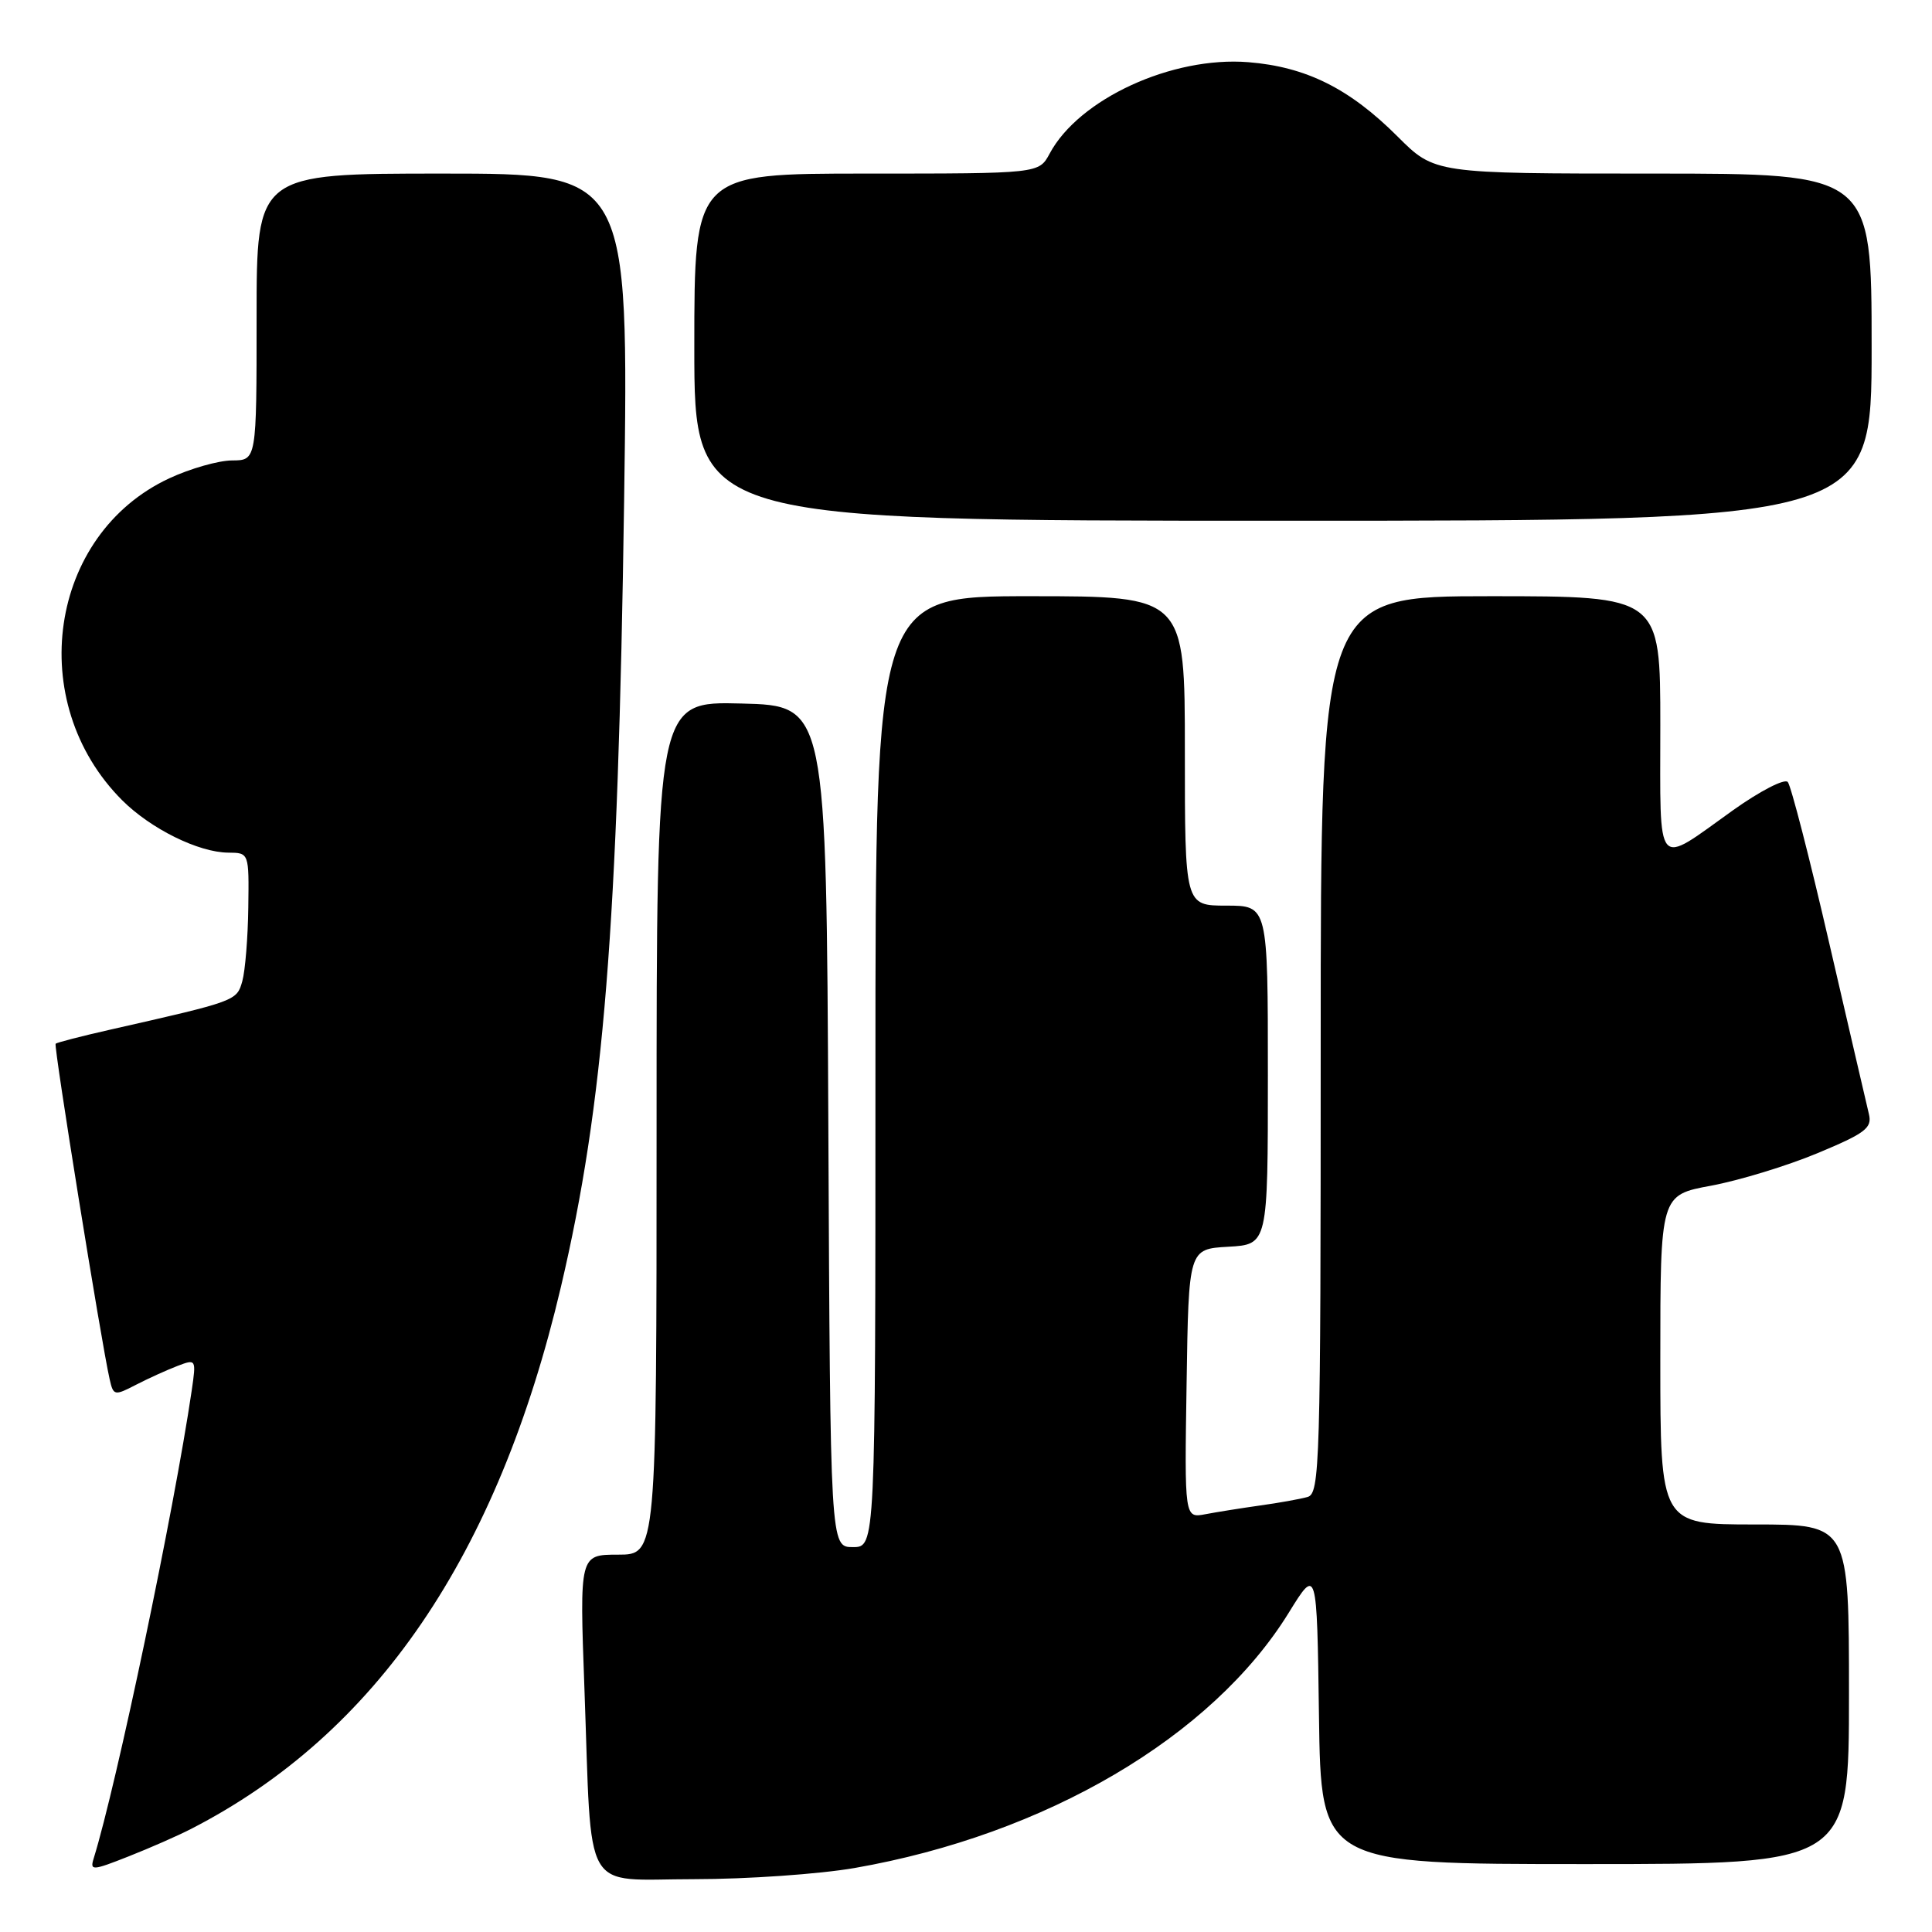 <?xml version="1.0" encoding="UTF-8" standalone="no"?>
<!DOCTYPE svg PUBLIC "-//W3C//DTD SVG 1.1//EN" "http://www.w3.org/Graphics/SVG/1.1/DTD/svg11.dtd" >
<svg xmlns="http://www.w3.org/2000/svg" xmlns:xlink="http://www.w3.org/1999/xlink" version="1.1" viewBox="0 0 256 256">
 <g >
 <path fill="currentColor"
d=" M 113.24 247.52 C 138.58 243.10 160.62 230.14 170.77 213.69 C 174.50 207.65 174.50 207.65 174.77 227.32 C 175.04 247.00 175.04 247.00 210.02 247.00 C 245.00 247.00 245.00 247.00 245.00 224.50 C 245.00 202.00 245.00 202.00 232.50 202.00 C 220.00 202.00 220.00 202.00 220.00 180.17 C 220.00 158.35 220.00 158.35 226.73 157.11 C 230.43 156.42 236.77 154.49 240.81 152.81 C 247.17 150.16 248.09 149.47 247.64 147.62 C 247.36 146.46 245.00 136.28 242.39 125.00 C 239.79 113.72 237.31 104.10 236.89 103.62 C 236.47 103.13 233.20 104.82 229.62 107.37 C 219.22 114.80 220.00 115.71 220.00 96.11 C 220.00 79.00 220.00 79.00 197.50 79.00 C 175.00 79.00 175.00 79.00 175.00 138.43 C 175.00 194.18 174.89 197.90 173.25 198.36 C 172.29 198.63 169.47 199.14 167.00 199.48 C 164.53 199.83 161.25 200.35 159.73 200.64 C 156.95 201.17 156.95 201.17 157.23 183.33 C 157.50 165.50 157.50 165.50 162.75 165.20 C 168.00 164.90 168.00 164.90 168.00 142.45 C 168.00 120.00 168.00 120.00 162.50 120.00 C 157.00 120.00 157.00 120.00 157.00 99.50 C 157.00 79.00 157.00 79.00 136.50 79.00 C 116.00 79.00 116.00 79.00 116.00 142.00 C 116.00 205.00 116.00 205.00 113.01 205.00 C 110.02 205.00 110.02 205.00 109.76 149.25 C 109.50 93.50 109.50 93.50 98.25 93.22 C 87.00 92.93 87.00 92.93 87.00 149.47 C 87.00 206.00 87.00 206.00 81.89 206.00 C 76.79 206.00 76.79 206.00 77.44 223.75 C 78.46 251.63 76.95 249.00 91.96 249.00 C 98.99 249.00 108.56 248.33 113.24 247.52 Z  M 25.34 242.33 C 49.85 229.74 65.95 206.13 74.33 170.50 C 80.01 146.33 81.89 122.87 82.70 66.25 C 83.31 23.00 83.31 23.00 58.66 23.00 C 34.00 23.00 34.00 23.00 34.00 42.00 C 34.00 61.00 34.00 61.00 30.75 61.01 C 28.96 61.02 25.22 62.08 22.43 63.38 C 6.45 70.82 3.20 93.04 16.19 106.04 C 19.98 109.82 26.30 112.95 30.25 112.98 C 33.00 113.00 33.00 113.00 32.90 120.25 C 32.85 124.24 32.49 128.62 32.11 130.00 C 31.37 132.63 31.36 132.64 14.58 136.44 C 10.78 137.30 7.53 138.14 7.37 138.30 C 7.09 138.58 13.42 177.91 14.53 182.76 C 15.02 184.94 15.17 184.97 18.02 183.49 C 19.65 182.65 22.12 181.53 23.50 181.00 C 25.99 180.05 26.01 180.08 25.40 184.27 C 23.05 200.22 15.45 236.47 12.41 246.26 C 11.90 247.90 12.24 247.88 17.02 245.99 C 19.86 244.87 23.60 243.23 25.34 242.33 Z  M 248.00 46.00 C 248.00 23.00 248.00 23.00 219.05 23.00 C 190.10 23.00 190.10 23.00 185.19 18.09 C 178.81 11.72 173.07 8.86 165.42 8.24 C 155.31 7.43 142.95 13.11 139.08 20.36 C 137.66 23.00 137.66 23.00 114.83 23.00 C 92.00 23.00 92.00 23.00 92.00 46.00 C 92.00 69.00 92.00 69.00 170.00 69.00 C 248.00 69.00 248.00 69.00 248.00 46.00 Z "/>
</g>
</svg>